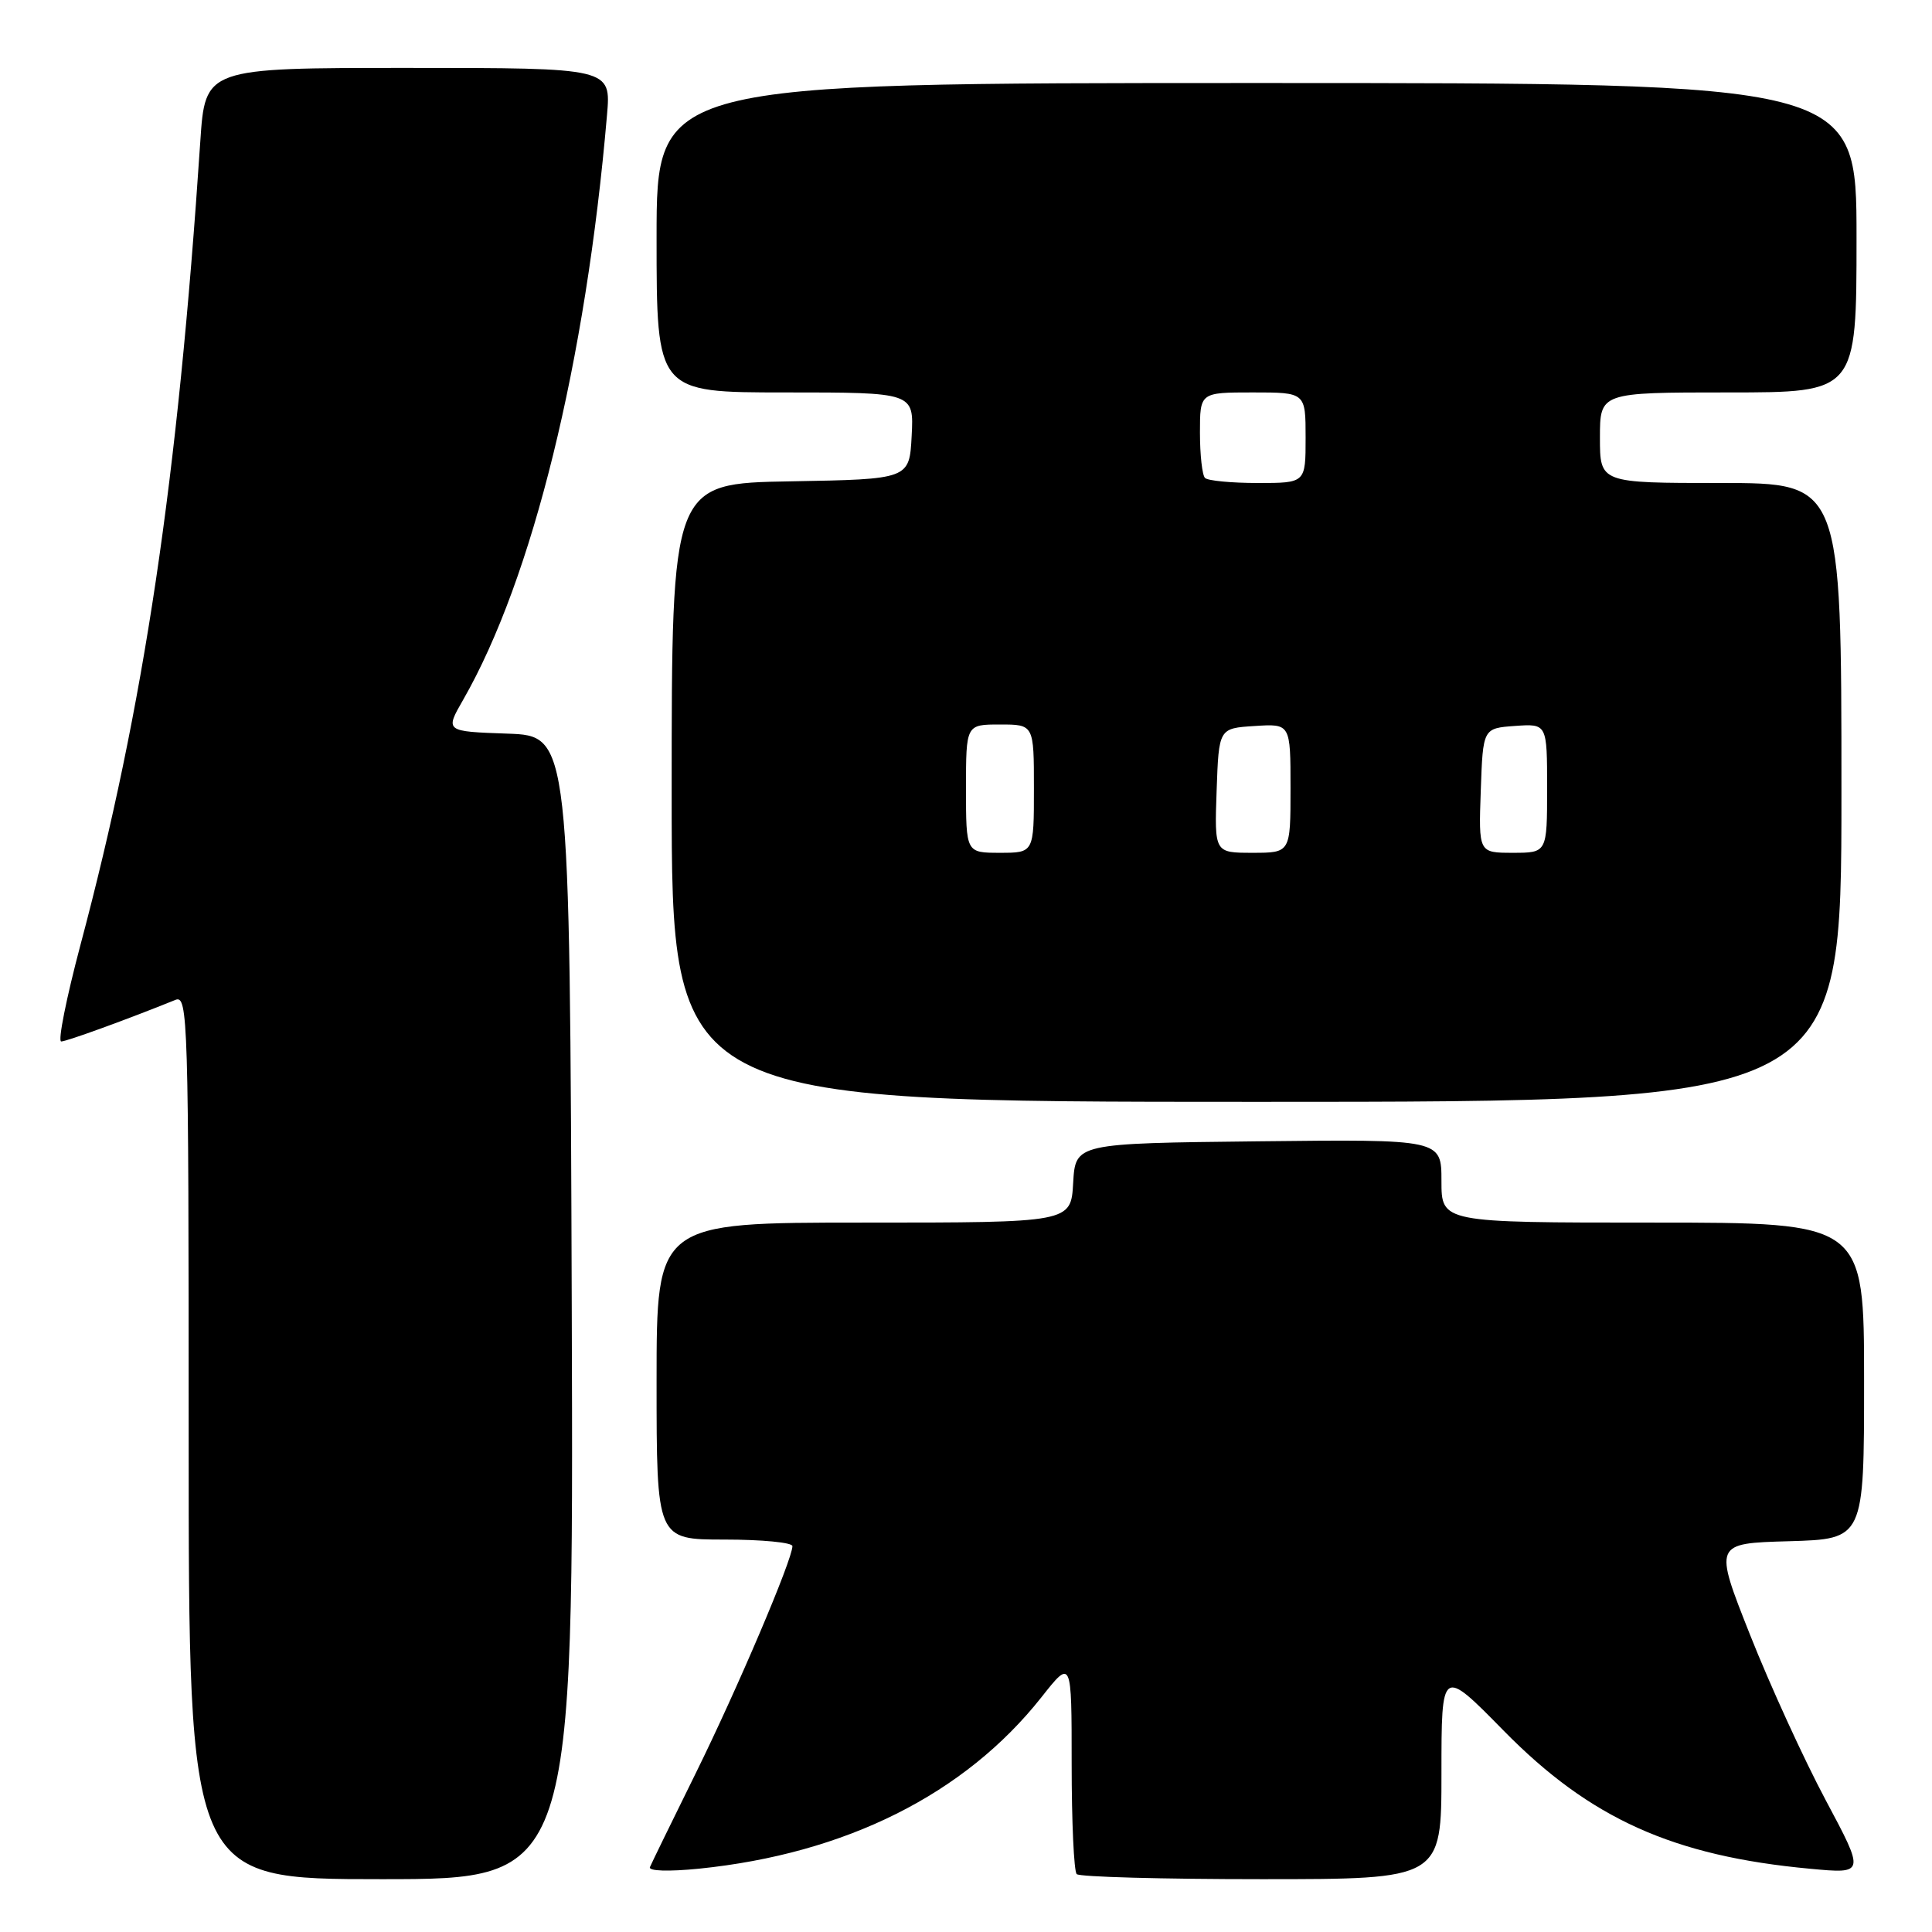 <?xml version="1.0" encoding="UTF-8" standalone="no"?>
<!DOCTYPE svg PUBLIC "-//W3C//DTD SVG 1.1//EN" "http://www.w3.org/Graphics/SVG/1.1/DTD/svg11.dtd" >
<svg xmlns="http://www.w3.org/2000/svg" xmlns:xlink="http://www.w3.org/1999/xlink" version="1.1" viewBox="0 0 256 256">
 <g >
 <path fill="currentColor"
d=" M 75.76 173.25 C 75.50 97.50 75.50 97.50 67.23 97.21 C 58.96 96.92 58.96 96.92 61.38 92.71 C 70.56 76.69 77.63 47.95 80.43 15.25 C 80.97 9.00 80.97 9.00 54.08 9.00 C 27.19 9.00 27.19 9.00 26.54 18.75 C 23.55 63.69 19.11 93.49 10.65 125.25 C 8.79 132.26 7.64 138.00 8.11 138.00 C 8.82 138.00 16.98 135.03 23.25 132.49 C 24.90 131.82 25.00 134.97 25.00 190.39 C 25.00 249.00 25.00 249.00 50.51 249.00 C 76.01 249.00 76.01 249.00 75.76 173.25 Z  M 191.00 234.97 C 191.00 220.93 191.00 220.93 199.25 229.33 C 210.69 240.98 221.69 245.94 239.86 247.62 C 247.13 248.30 247.13 248.30 241.91 238.52 C 239.04 233.14 234.53 223.29 231.89 216.62 C 227.09 204.50 227.09 204.50 237.05 204.22 C 247.00 203.93 247.00 203.93 247.00 182.97 C 247.00 162.00 247.00 162.00 219.00 162.00 C 191.00 162.00 191.00 162.00 191.00 156.48 C 191.00 150.96 191.00 150.96 166.75 151.23 C 142.50 151.50 142.50 151.50 142.20 156.75 C 141.90 162.00 141.90 162.00 114.45 162.00 C 87.00 162.00 87.00 162.00 87.00 183.00 C 87.00 204.00 87.00 204.00 96.00 204.00 C 100.95 204.00 105.00 204.39 105.00 204.87 C 105.00 206.65 97.68 223.84 92.17 235.00 C 89.05 241.32 86.33 246.90 86.12 247.40 C 85.89 247.93 88.60 248.01 92.62 247.61 C 112.07 245.63 127.83 237.75 137.99 224.90 C 142.00 219.82 142.00 219.82 142.00 233.74 C 142.00 241.40 142.30 247.97 142.67 248.33 C 143.03 248.70 154.06 249.00 167.17 249.00 C 191.00 249.00 191.00 249.00 191.00 234.97 Z  M 244.00 105.00 C 244.00 64.00 244.00 64.00 228.00 64.00 C 212.00 64.00 212.00 64.00 212.00 58.00 C 212.00 52.00 212.00 52.00 229.00 52.00 C 246.00 52.00 246.00 52.00 246.00 31.50 C 246.00 11.00 246.00 11.00 166.50 11.00 C 87.00 11.00 87.00 11.00 87.00 31.50 C 87.00 52.00 87.00 52.00 104.05 52.00 C 121.10 52.00 121.10 52.00 120.80 57.75 C 120.50 63.50 120.50 63.50 104.75 63.78 C 89.00 64.05 89.00 64.05 89.00 105.03 C 89.00 146.00 89.00 146.00 166.50 146.00 C 244.00 146.00 244.00 146.00 244.00 105.00 Z  M 128.00 104.50 C 128.00 96.00 128.00 96.00 132.50 96.00 C 137.00 96.00 137.00 96.00 137.00 104.50 C 137.00 113.00 137.00 113.00 132.50 113.00 C 128.00 113.00 128.00 113.00 128.00 104.50 Z  M 161.21 104.75 C 161.50 96.50 161.50 96.50 166.25 96.20 C 171.00 95.89 171.00 95.89 171.00 104.45 C 171.00 113.00 171.00 113.00 165.96 113.00 C 160.92 113.00 160.92 113.00 161.21 104.75 Z  M 196.21 104.75 C 196.50 96.50 196.50 96.50 200.75 96.19 C 205.00 95.89 205.00 95.89 205.00 104.44 C 205.00 113.00 205.00 113.00 200.46 113.00 C 195.92 113.00 195.92 113.00 196.21 104.75 Z  M 159.67 63.33 C 159.30 62.97 159.00 60.27 159.00 57.33 C 159.00 52.00 159.00 52.00 166.00 52.00 C 173.00 52.00 173.00 52.00 173.00 58.00 C 173.00 64.00 173.00 64.00 166.67 64.00 C 163.18 64.00 160.03 63.70 159.67 63.33 Z "/>
</g>
</svg>